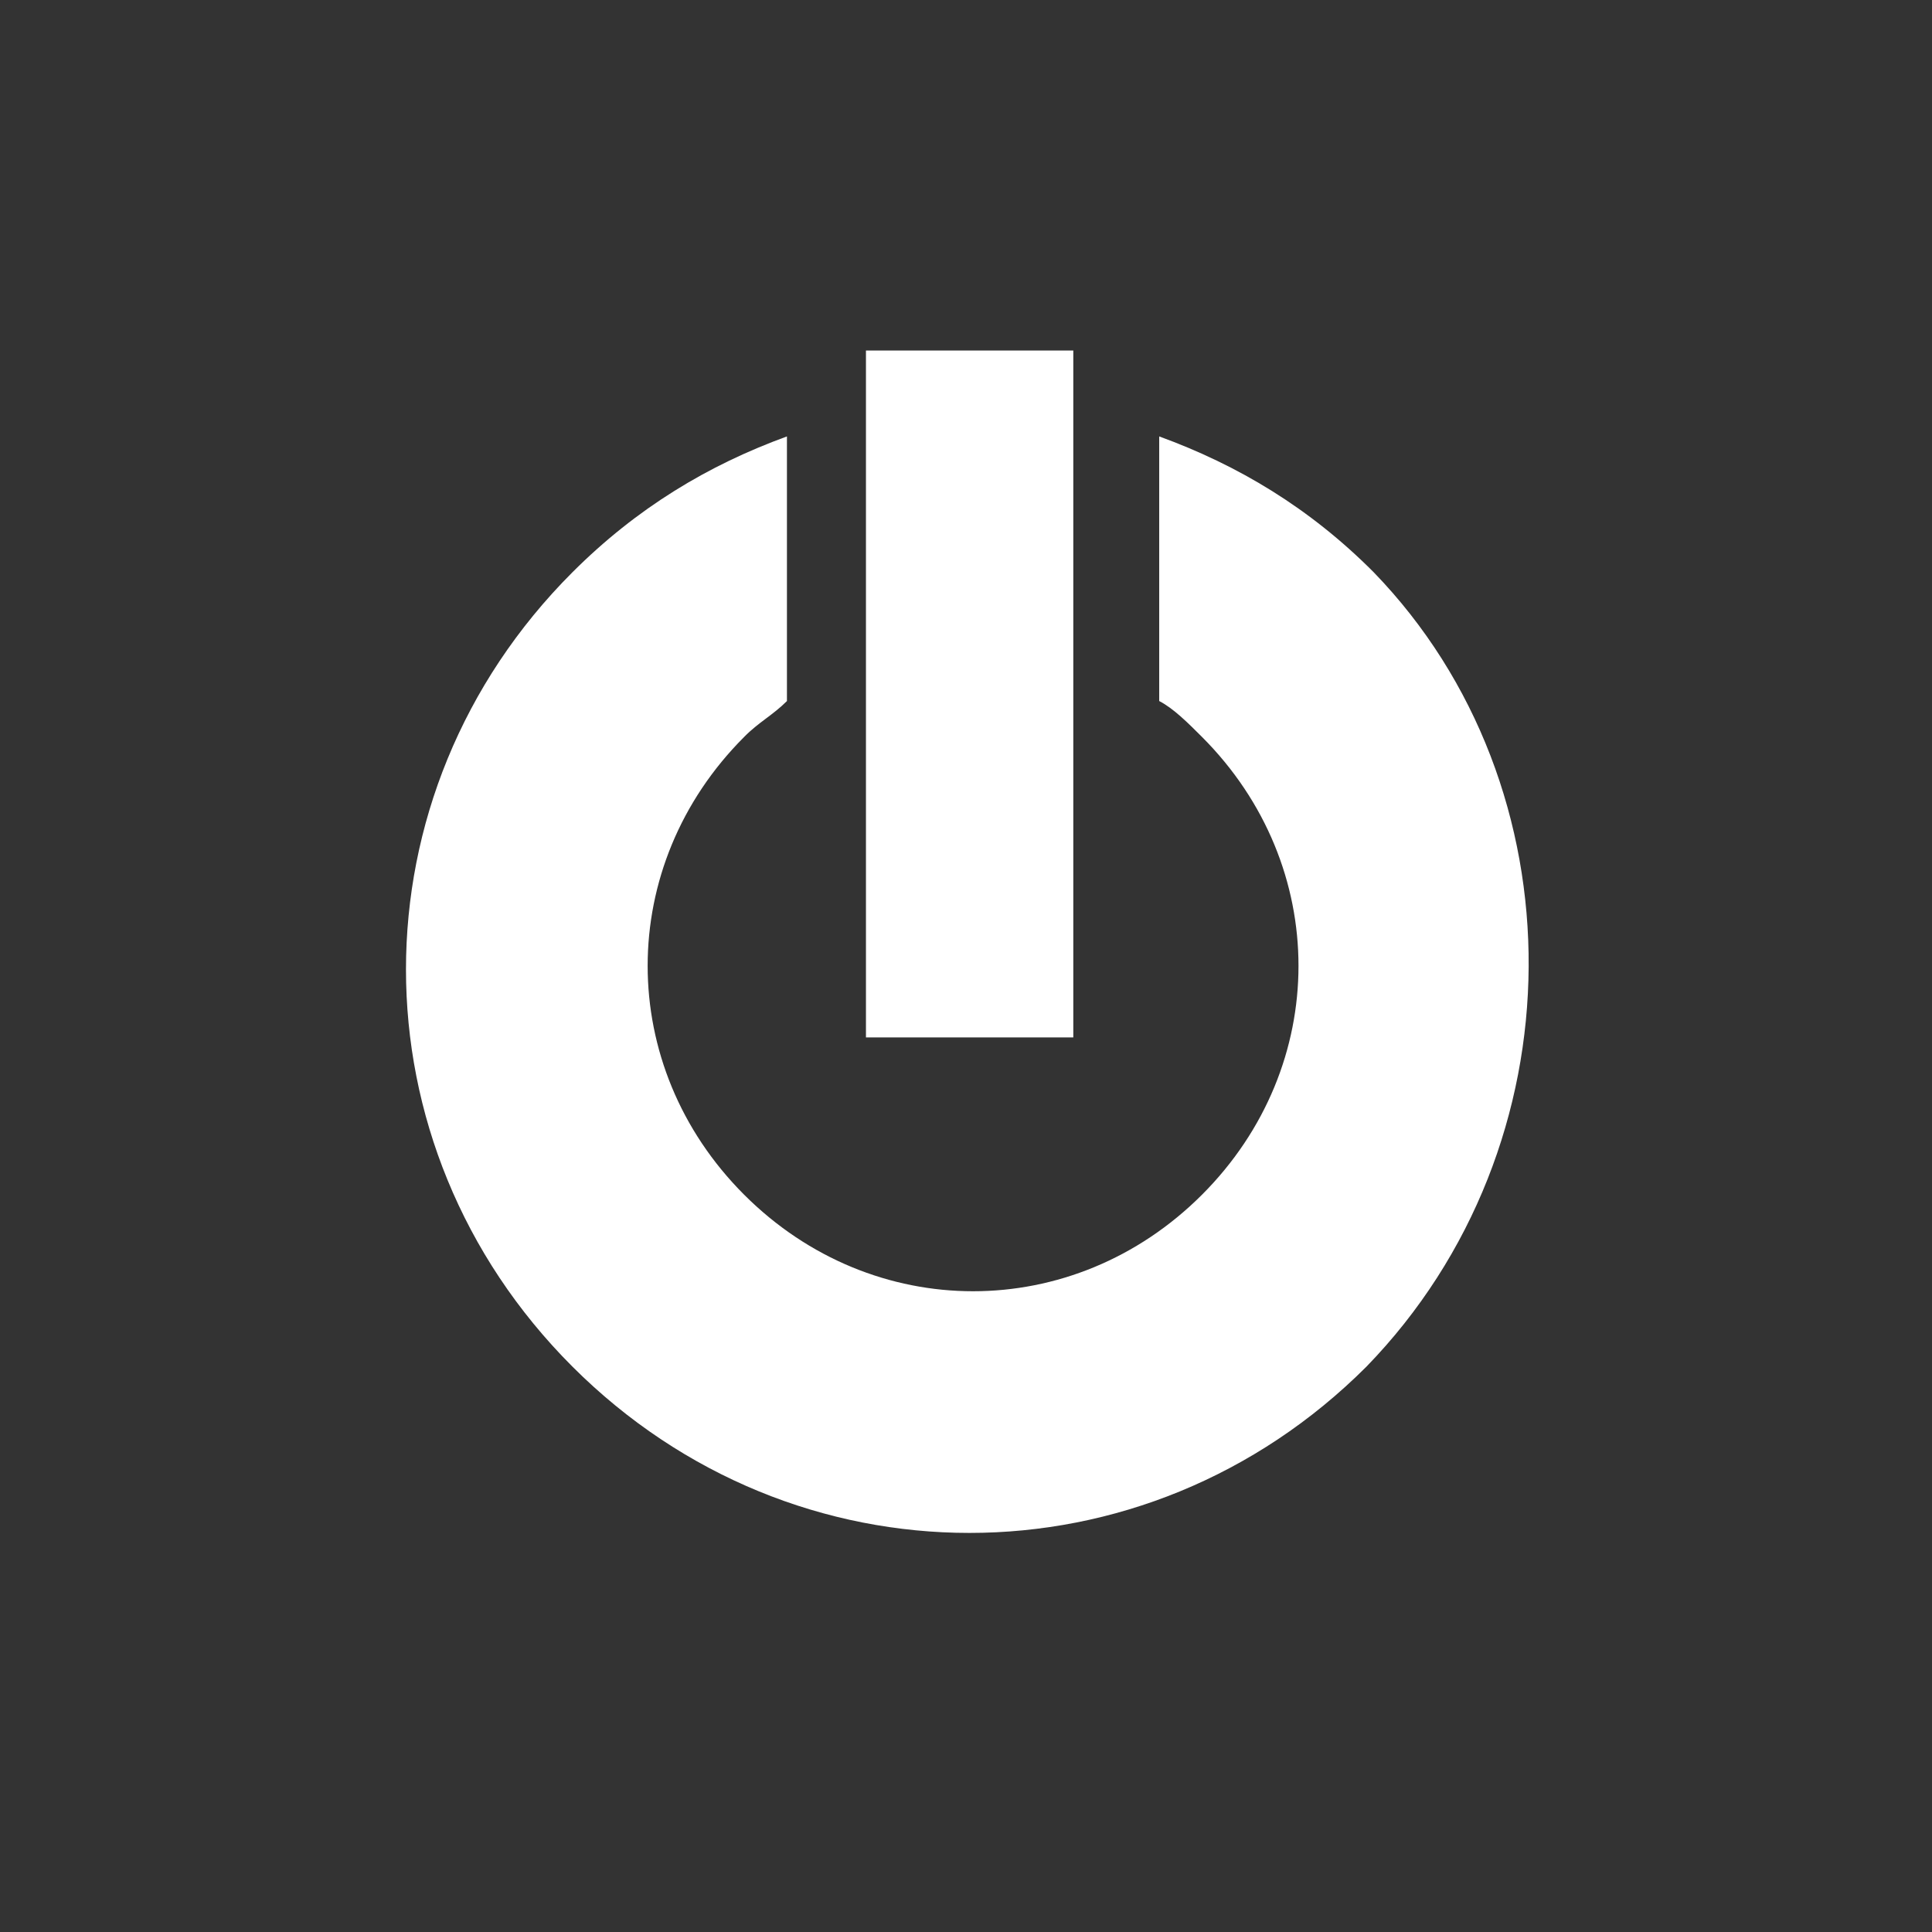 <?xml version="1.0" encoding="utf-8"?>
<!-- Generator: Adobe Illustrator 18.0.0, SVG Export Plug-In . SVG Version: 6.00 Build 0)  -->
<!DOCTYPE svg PUBLIC "-//W3C//DTD SVG 1.1//EN" "http://www.w3.org/Graphics/SVG/1.1/DTD/svg11.dtd">
<svg version="1.1" id="Capa_1" xmlns="http://www.w3.org/2000/svg" xmlns:xlink="http://www.w3.org/1999/xlink" x="0px" y="0px"
	 viewBox="200 0 560 560" enable-background="new 200 0 560 560" xml:space="preserve">
<rect x="200" y="0" width="560" height="560" fill="#333333" stroke="none"/>
<g>
	<path fill="#FFFFFF" d="M596.1,396.1c-64.3,64.3-165.9,64.3-230.2,0s-64.3-165.9,0-230.2c18.7-18.7,39.4-31.1,62.2-39.4v76.7
		c-4.1,4.1-8.3,6.2-12.4,10.4c-37.3,37.3-37.3,95.4,0,132.7s95.4,37.3,132.7,0s37.3-95.4,0-132.7c-4.1-4.1-8.3-8.3-12.4-10.4v-76.7
		c22.8,8.3,43.6,20.7,62.2,39.4C658.4,228.1,658.4,331.9,596.1,396.1z"/>
</g>
<rect x="451" y="101.6" fill="#FFFFFF" width="60.1" height="199.1"/>
</svg>
